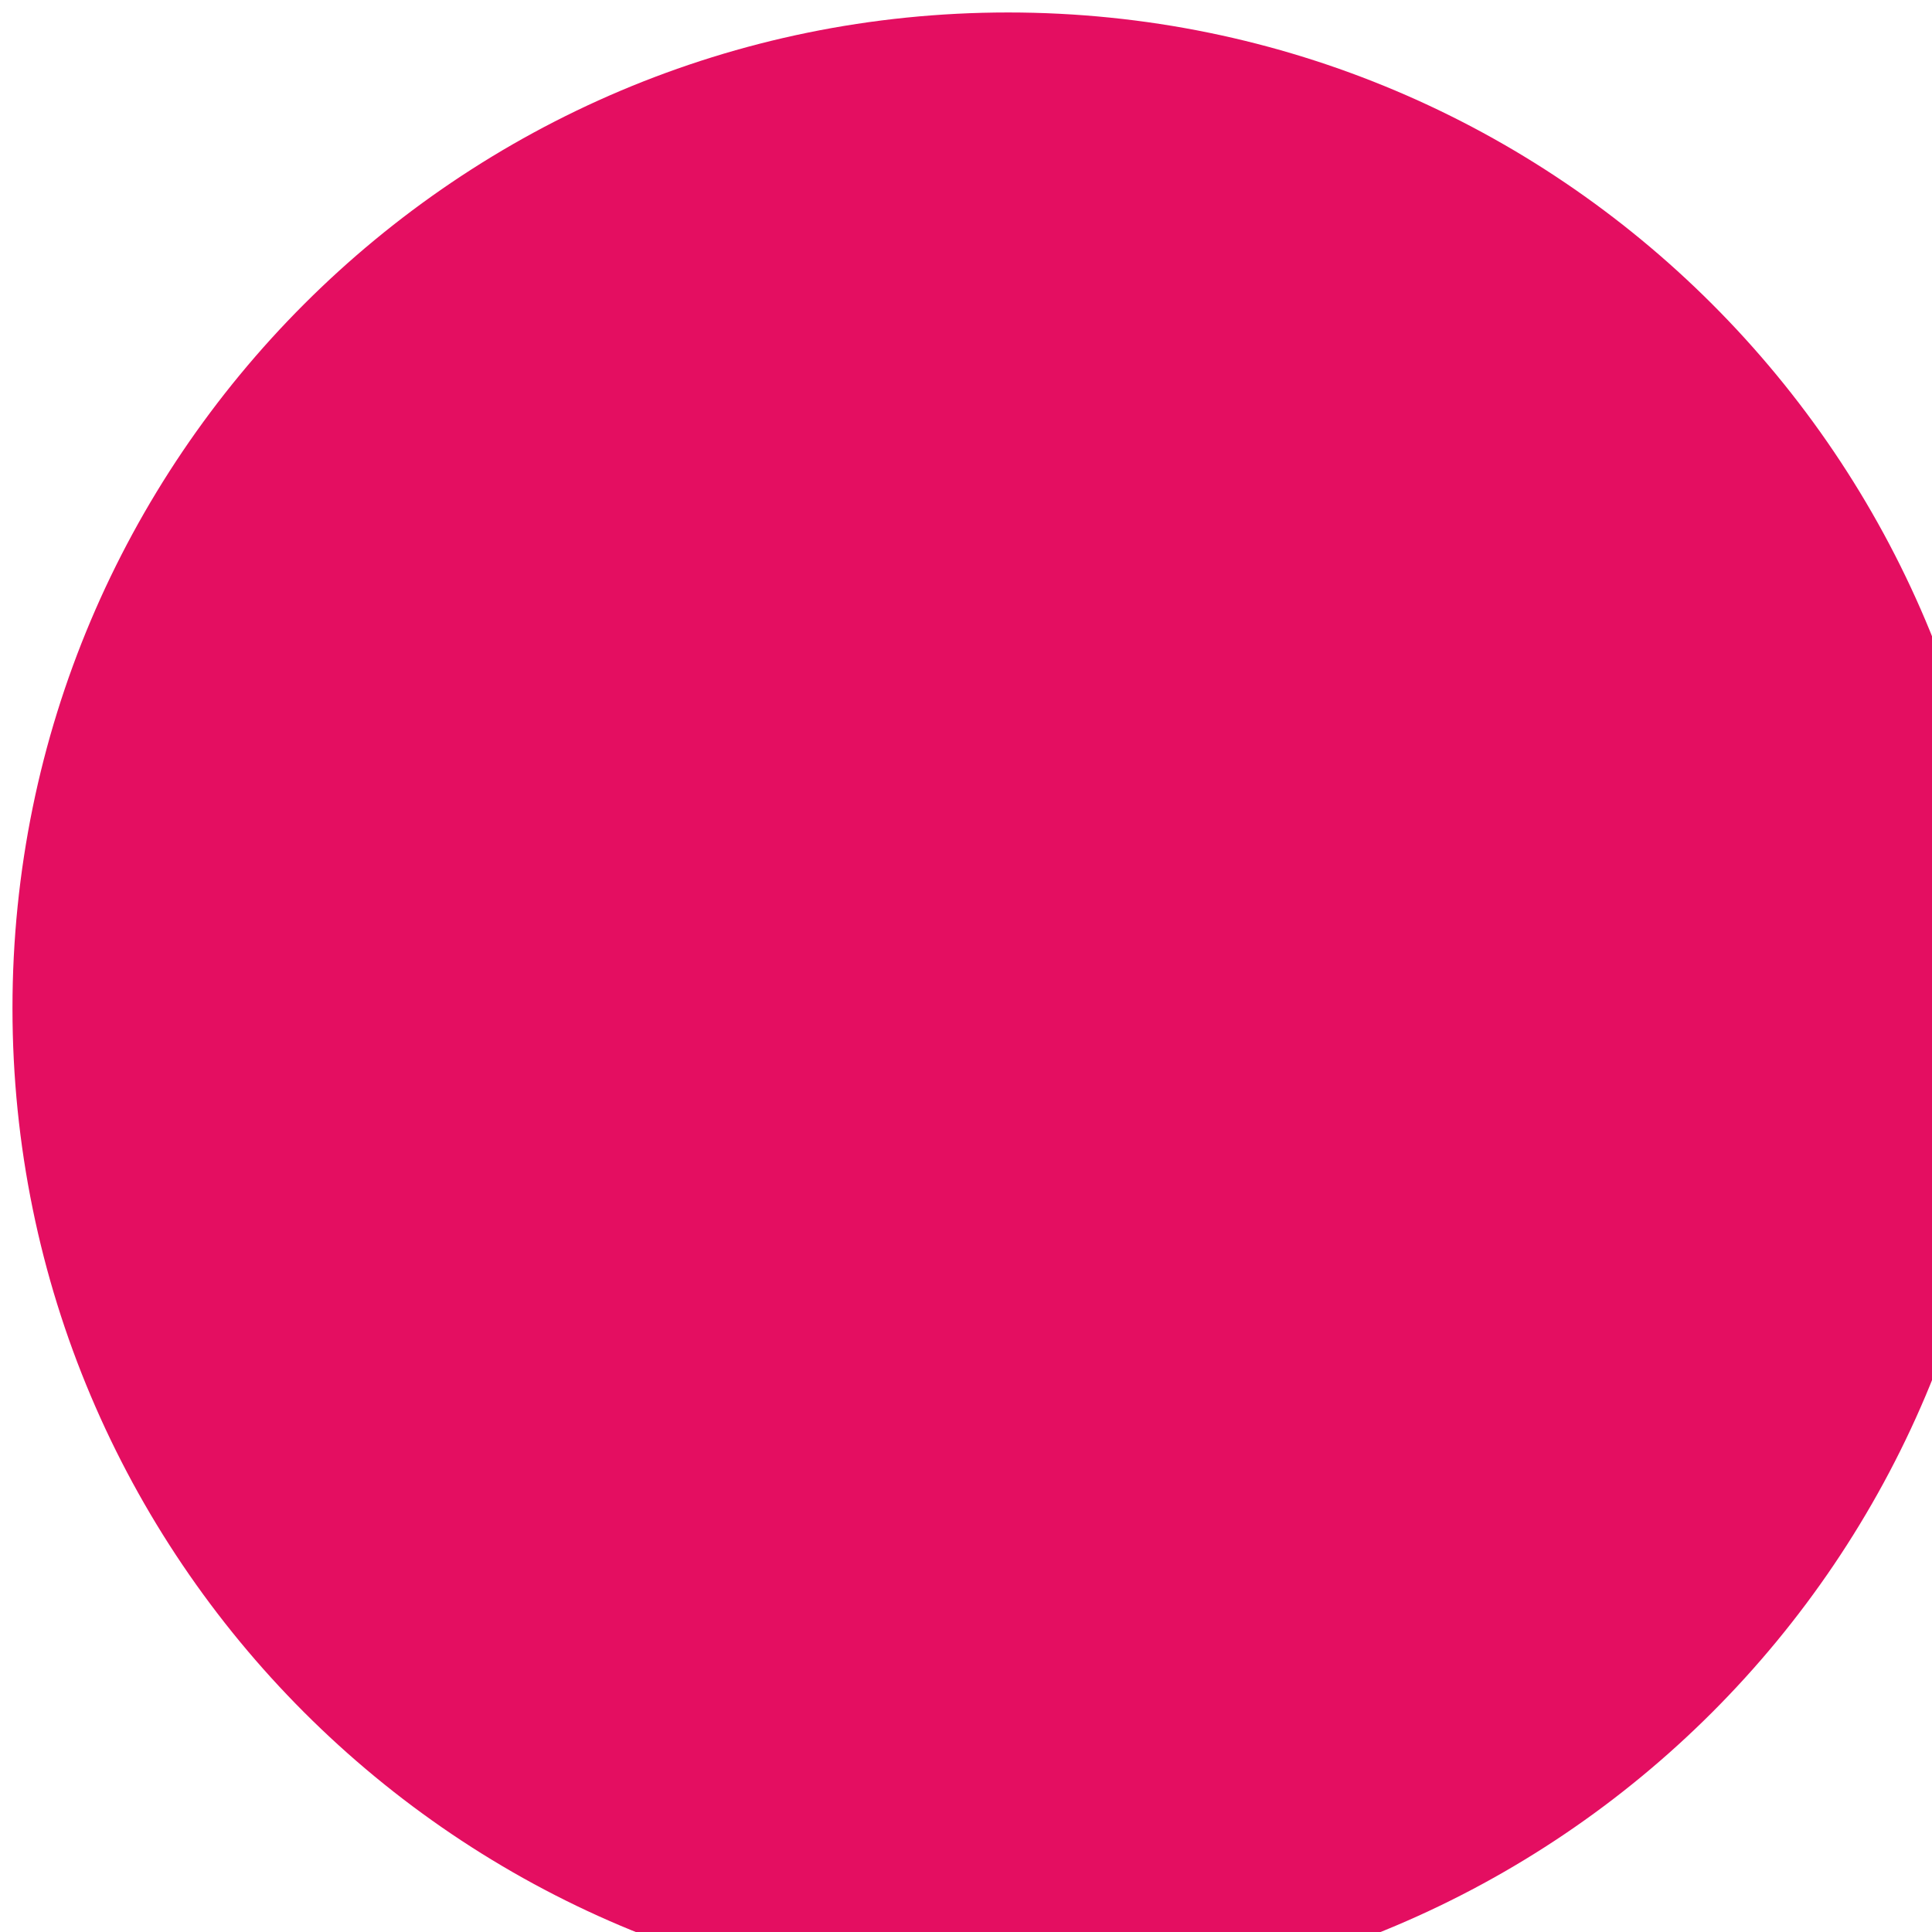 <?xml version="1.0" encoding="utf-8"?>
<!-- Generator: Adobe Illustrator 14.0.0, SVG Export Plug-In  -->
<!DOCTYPE svg PUBLIC "-//W3C//DTD SVG 1.1//EN" "http://www.w3.org/Graphics/SVG/1.1/DTD/svg11.dtd">
<svg version="1.1"
	 xmlns="http://www.w3.org/2000/svg" xmlns:xlink="http://www.w3.org/1999/xlink" xmlns:a="http://ns.adobe.com/AdobeSVGViewerExtensions/3.0/"
	 x="0px" y="0px" width="11px" height="11px" viewBox="-0.071 -0.071 11 11" enable-background="new -0.071 -0.071 11 11"
	 xml:space="preserve">
<defs>
</defs>
<g>
	<defs>
		<rect id="SVGID_1_" width="11.339" height="11.339"/>
	</defs>
	<clipPath id="SVGID_2_">
		<use xlink:href="#SVGID_1_"  overflow="visible"/>
	</clipPath>
	<path clip-path="url(#SVGID_2_)" fill="#E40E61" d="M5.669,11.339c3.131,0,5.669-2.539,5.669-5.67C11.338,2.539,8.8,0,5.669,0
		C2.538,0,0,2.539,0,5.669C0,8.8,2.538,11.339,5.669,11.339"/>
</g>
</svg>
